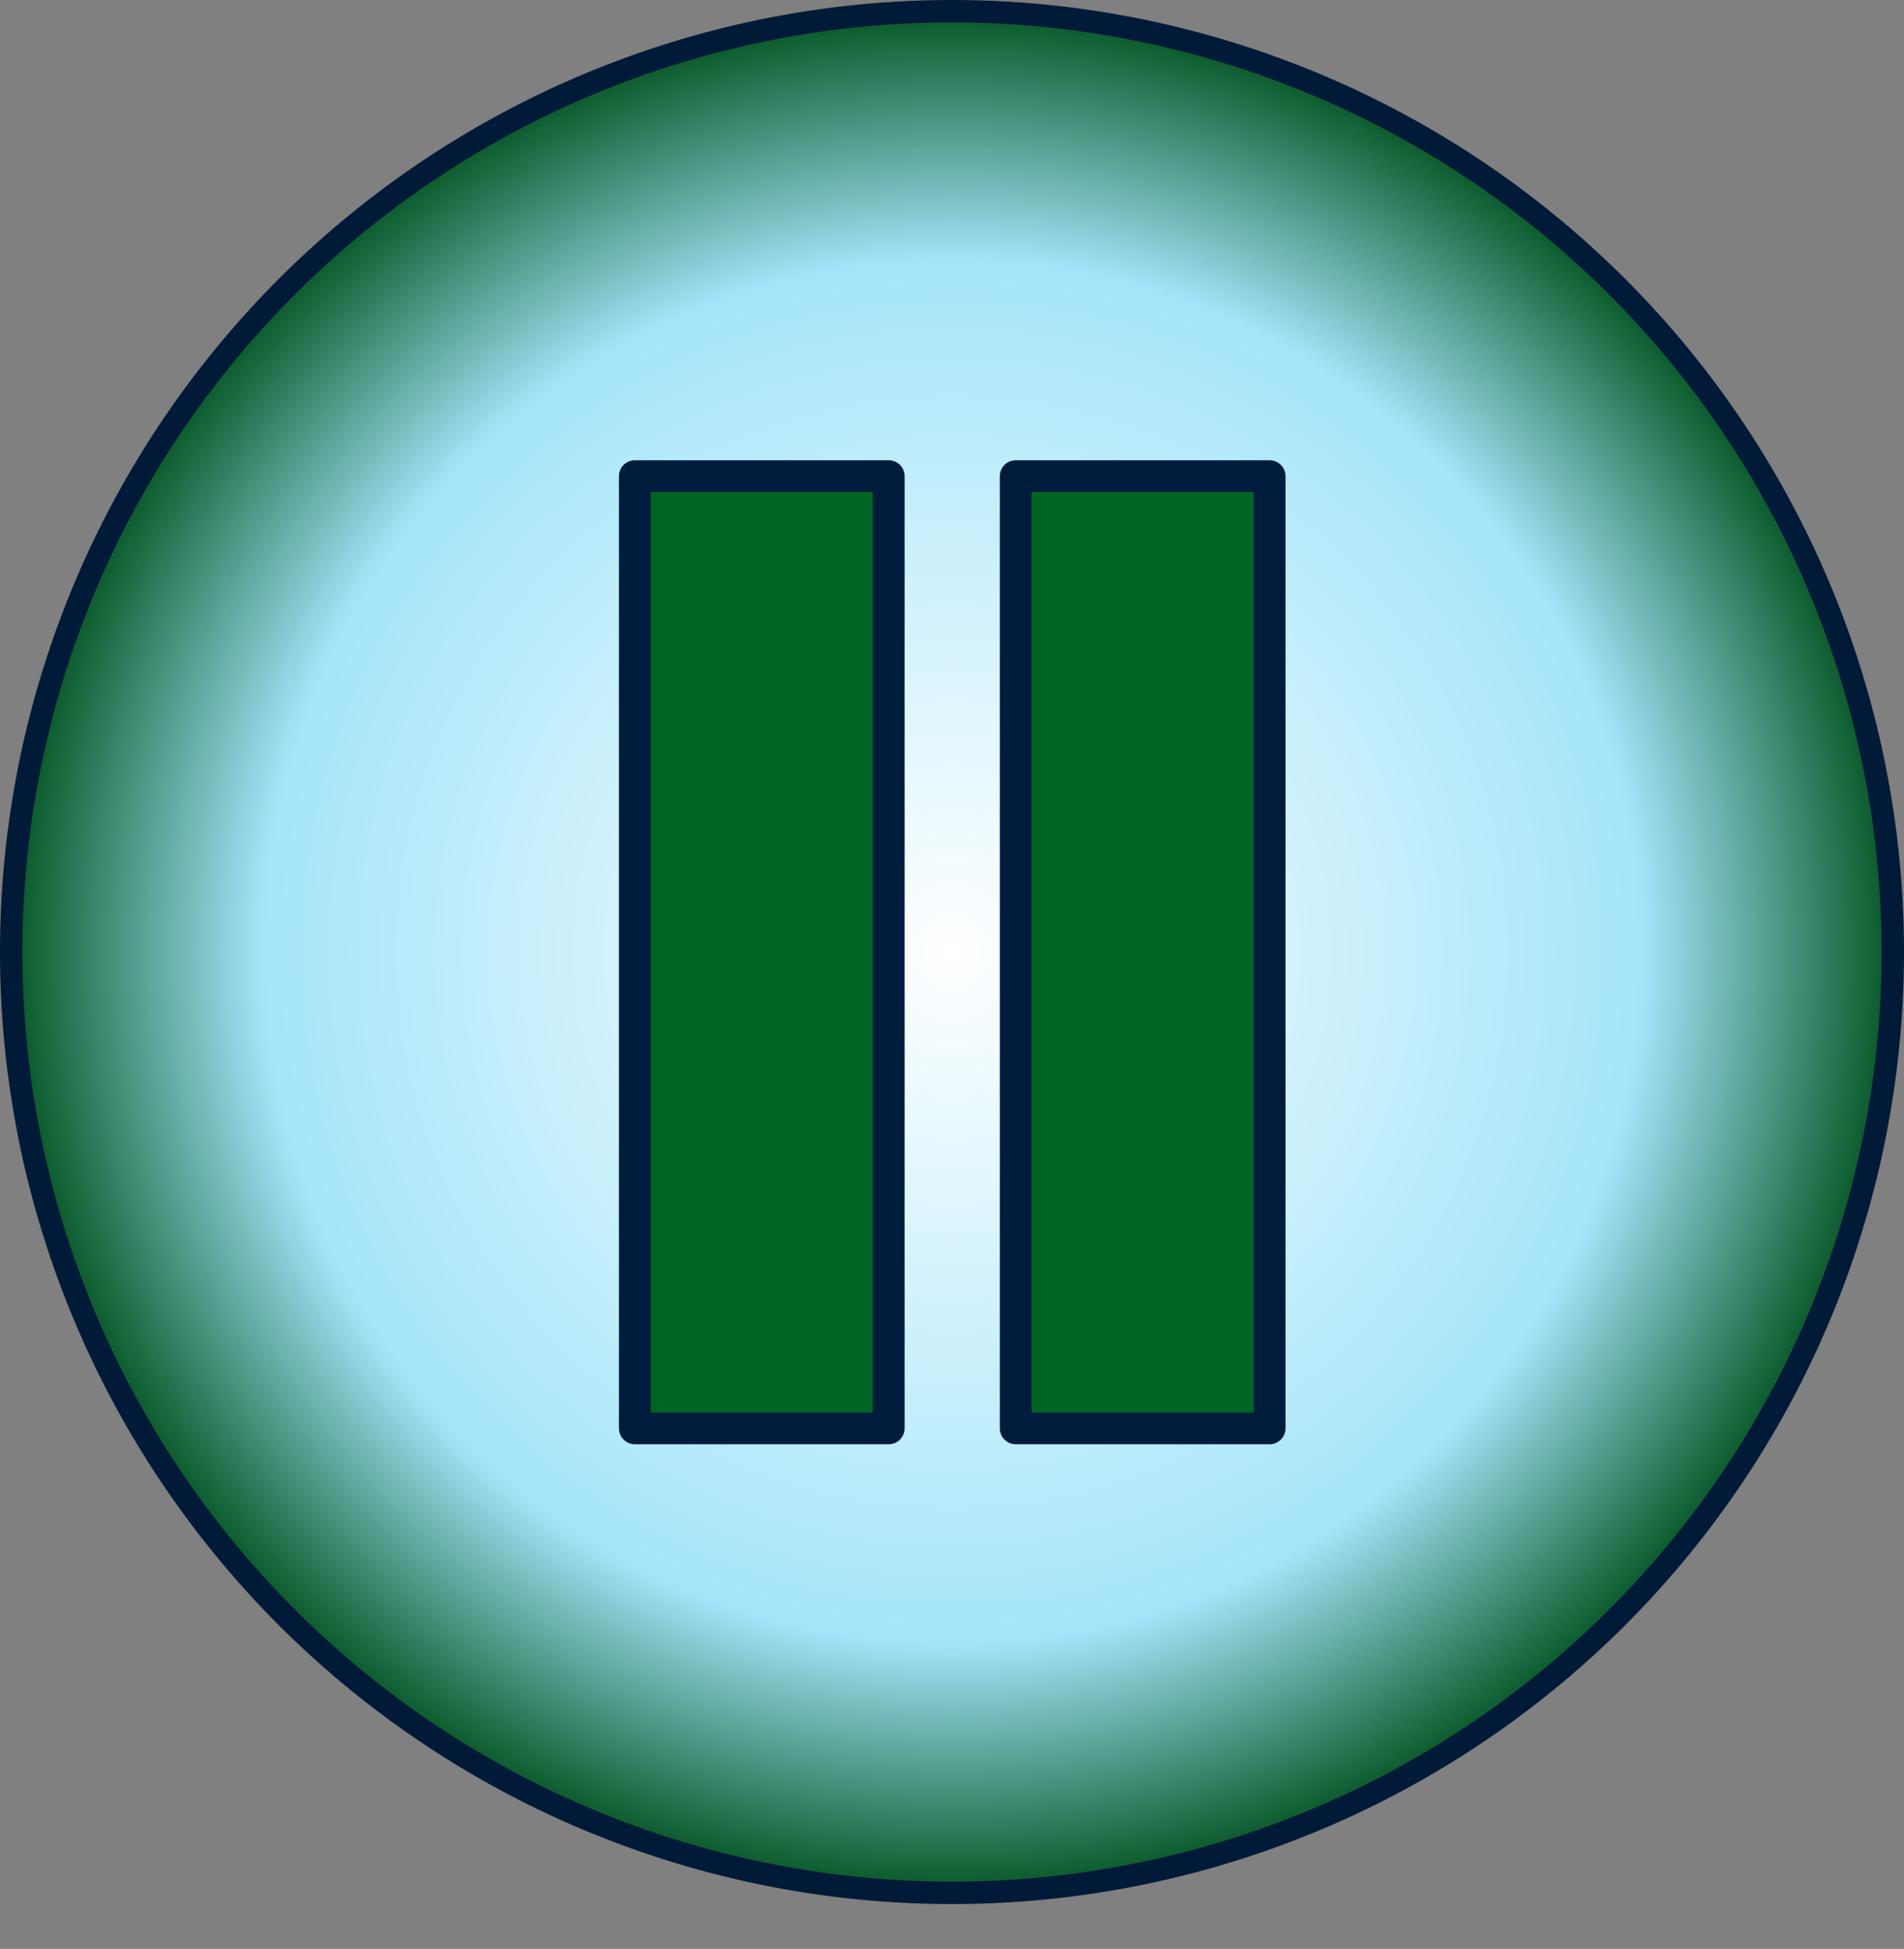 <?xml version="1.0" encoding="UTF-8" standalone="no"?>
<!-- Created with Inkscape (http://www.inkscape.org/) -->
<svg
   xmlns:dc="http://purl.org/dc/elements/1.1/"
   xmlns:cc="http://web.resource.org/cc/"
   xmlns:rdf="http://www.w3.org/1999/02/22-rdf-syntax-ns#"
   xmlns:svg="http://www.w3.org/2000/svg"
   xmlns="http://www.w3.org/2000/svg"
   xmlns:xlink="http://www.w3.org/1999/xlink"
   xmlns:sodipodi="http://sodipodi.sourceforge.net/DTD/sodipodi-0.dtd"
   xmlns:inkscape="http://www.inkscape.org/namespaces/inkscape"
   width="85"
   height="87"
   id="svgPlay_n"
   sodipodi:version="0.32"
   inkscape:version="0.45.1"
   version="1.0"
   sodipodi:docbase="/media/disk"
   sodipodi:docname="pause_o.svg"
   inkscape:output_extension="org.inkscape.output.svg.inkscape">
  <rect width="100%" height="100%" fill="#808080" stroke="none"/>
  <defs
     id="defs6980">
    <linearGradient
       id="linearGradientBaseO">
      <stop
         style="stop-color:#ffffff;stop-opacity:1;"
         offset="0"
         id="stop3143" />
      <stop
         id="stop3145"
         offset="0.725"
         style="stop-color:#a5e5fa;stop-opacity:1;" />
      <stop
         style="stop-color:#00501c;stop-opacity:1;"
         offset="1"
         id="stop3147" />
    </linearGradient>
    <linearGradient
       id="linearGradientBaseP">
      <stop
         style="stop-color:#008dc8;stop-opacity:1;"
         offset="0"
         id="stop5099" />
      <stop
         id="stop5101"
         offset="0.75"
         style="stop-color:#008dc8;stop-opacity:1;" />
      <stop
         style="stop-color:#ffffff;stop-opacity:1;"
         offset="1"
         id="stop5103" />
    </linearGradient>
    <linearGradient
       id="linearGradientIco">
      <stop
         id="stop2648"
         offset="0"
         style="stop-color:#c7c7c7;stop-opacity:0.992;" />
      <stop
         style="stop-color:#2d458c;stop-opacity:1;"
         offset="0.325"
         id="stop2650" />
      <stop
         id="stop2652"
         offset="1"
         style="stop-color:#000000;stop-opacity:1;" />
    </linearGradient>
    <radialGradient
       inkscape:collect="always"
       xlink:href="#linearGradientIco"
       id="radialGradientIco"
       cx="30.76"
       cy="30"
       fx="30.76"
       fy="30"
       r="10.5"
       gradientTransform="matrix(1.704,-2.013937e-7,3.367799e-7,2.84,-74.468,-54.22)"
       gradientUnits="userSpaceOnUse" />
    <linearGradient
       id="linearGradientBase">
      <stop
         id="stop3186"
         offset="0"
         style="stop-color:#ffffff;stop-opacity:1;" />
      <stop
         style="stop-color:#91dfff;stop-opacity:1;"
         offset="0.75"
         id="stop3188" />
      <stop
         id="stop3190"
         offset="1"
         style="stop-color:#000000;stop-opacity:1;" />
    </linearGradient>
    <radialGradient
       inkscape:collect="always"
       xlink:href="#linearGradientBaseO"
       id="radialGradient3159"
       cx="42.5"
       cy="42.5"
       fx="42.5"
       fy="42.5"
       r="42.5"
       gradientUnits="userSpaceOnUse"
       spreadMethod="pad" />
  </defs>
  <sodipodi:namedview
     id="base"
     pagecolor="#ffffff"
     bordercolor="#666666"
     borderopacity="1.0"
     inkscape:pageopacity="0.0"
     inkscape:pageshadow="2"
     inkscape:zoom="7.919596"
     inkscape:cx="33.552858"
     inkscape:cy="50.294608"
     inkscape:document-units="px"
     inkscape:current-layer="gPauseButton"
     width="85px"
     height="87px"
     showgrid="true"
     inkscape:window-width="1220"
     inkscape:window-height="950"
     inkscape:window-x="60"
     inkscape:window-y="0" />
  <g
     inkscape:label="Calque 1"
     inkscape:groupmode="layer"
     id="layer1">
    <g
       id="gPauseButton">
      <path
         d="M 84.5 42.5 A 42 42 0 1 1  0.5,42.5 A 42 42 0 1 1  84.5 42.5 z"
         sodipodi:ry="42"
         sodipodi:rx="42"
         sodipodi:cy="42.5"
         sodipodi:cx="42.5"
         id="PauseBase"
         style="opacity:1;color:#000000;fill:url(#radialGradient3159);fill-opacity:1.0;fill-rule:evenodd;stroke:#001a38;stroke-width:1px;stroke-linecap:round;stroke-linejoin:round;marker:none;marker-start:none;marker-mid:none;marker-end:none;stroke-miterlimit:4;stroke-dasharray:none;stroke-dashoffset:0;stroke-opacity:1;visibility:visible;display:inline;overflow:visible;enable-background:accumulate"
         sodipodi:type="arc" />
      <g
         id="gPauseIco"
         style="fill:#006423;fill-opacity:1"
         transform="matrix(1.417,0,0,1.417,0,-1.9582627e-6)">
        <path
           id="pauseIcoLeft"
           d="M 20,15 L 20,45 L 28,45 L 28,15 L 20,15 z "
           style="fill:#006423;fill-opacity:1;fill-rule:evenodd;stroke:#001c3c;stroke-width:1px;stroke-linecap:round;stroke-linejoin:round;stroke-opacity:1" />
        <path
           id="pauseIcoRight"
           d="M 32,15 L 40,15 L 40,45 L 32,45 L 32,15 z "
           style="fill:#006423;fill-opacity:1;fill-rule:evenodd;stroke:#001c3c;stroke-width:1px;stroke-linecap:round;stroke-linejoin:round;stroke-opacity:1" />
      </g>
    </g>
  </g>
</svg>
